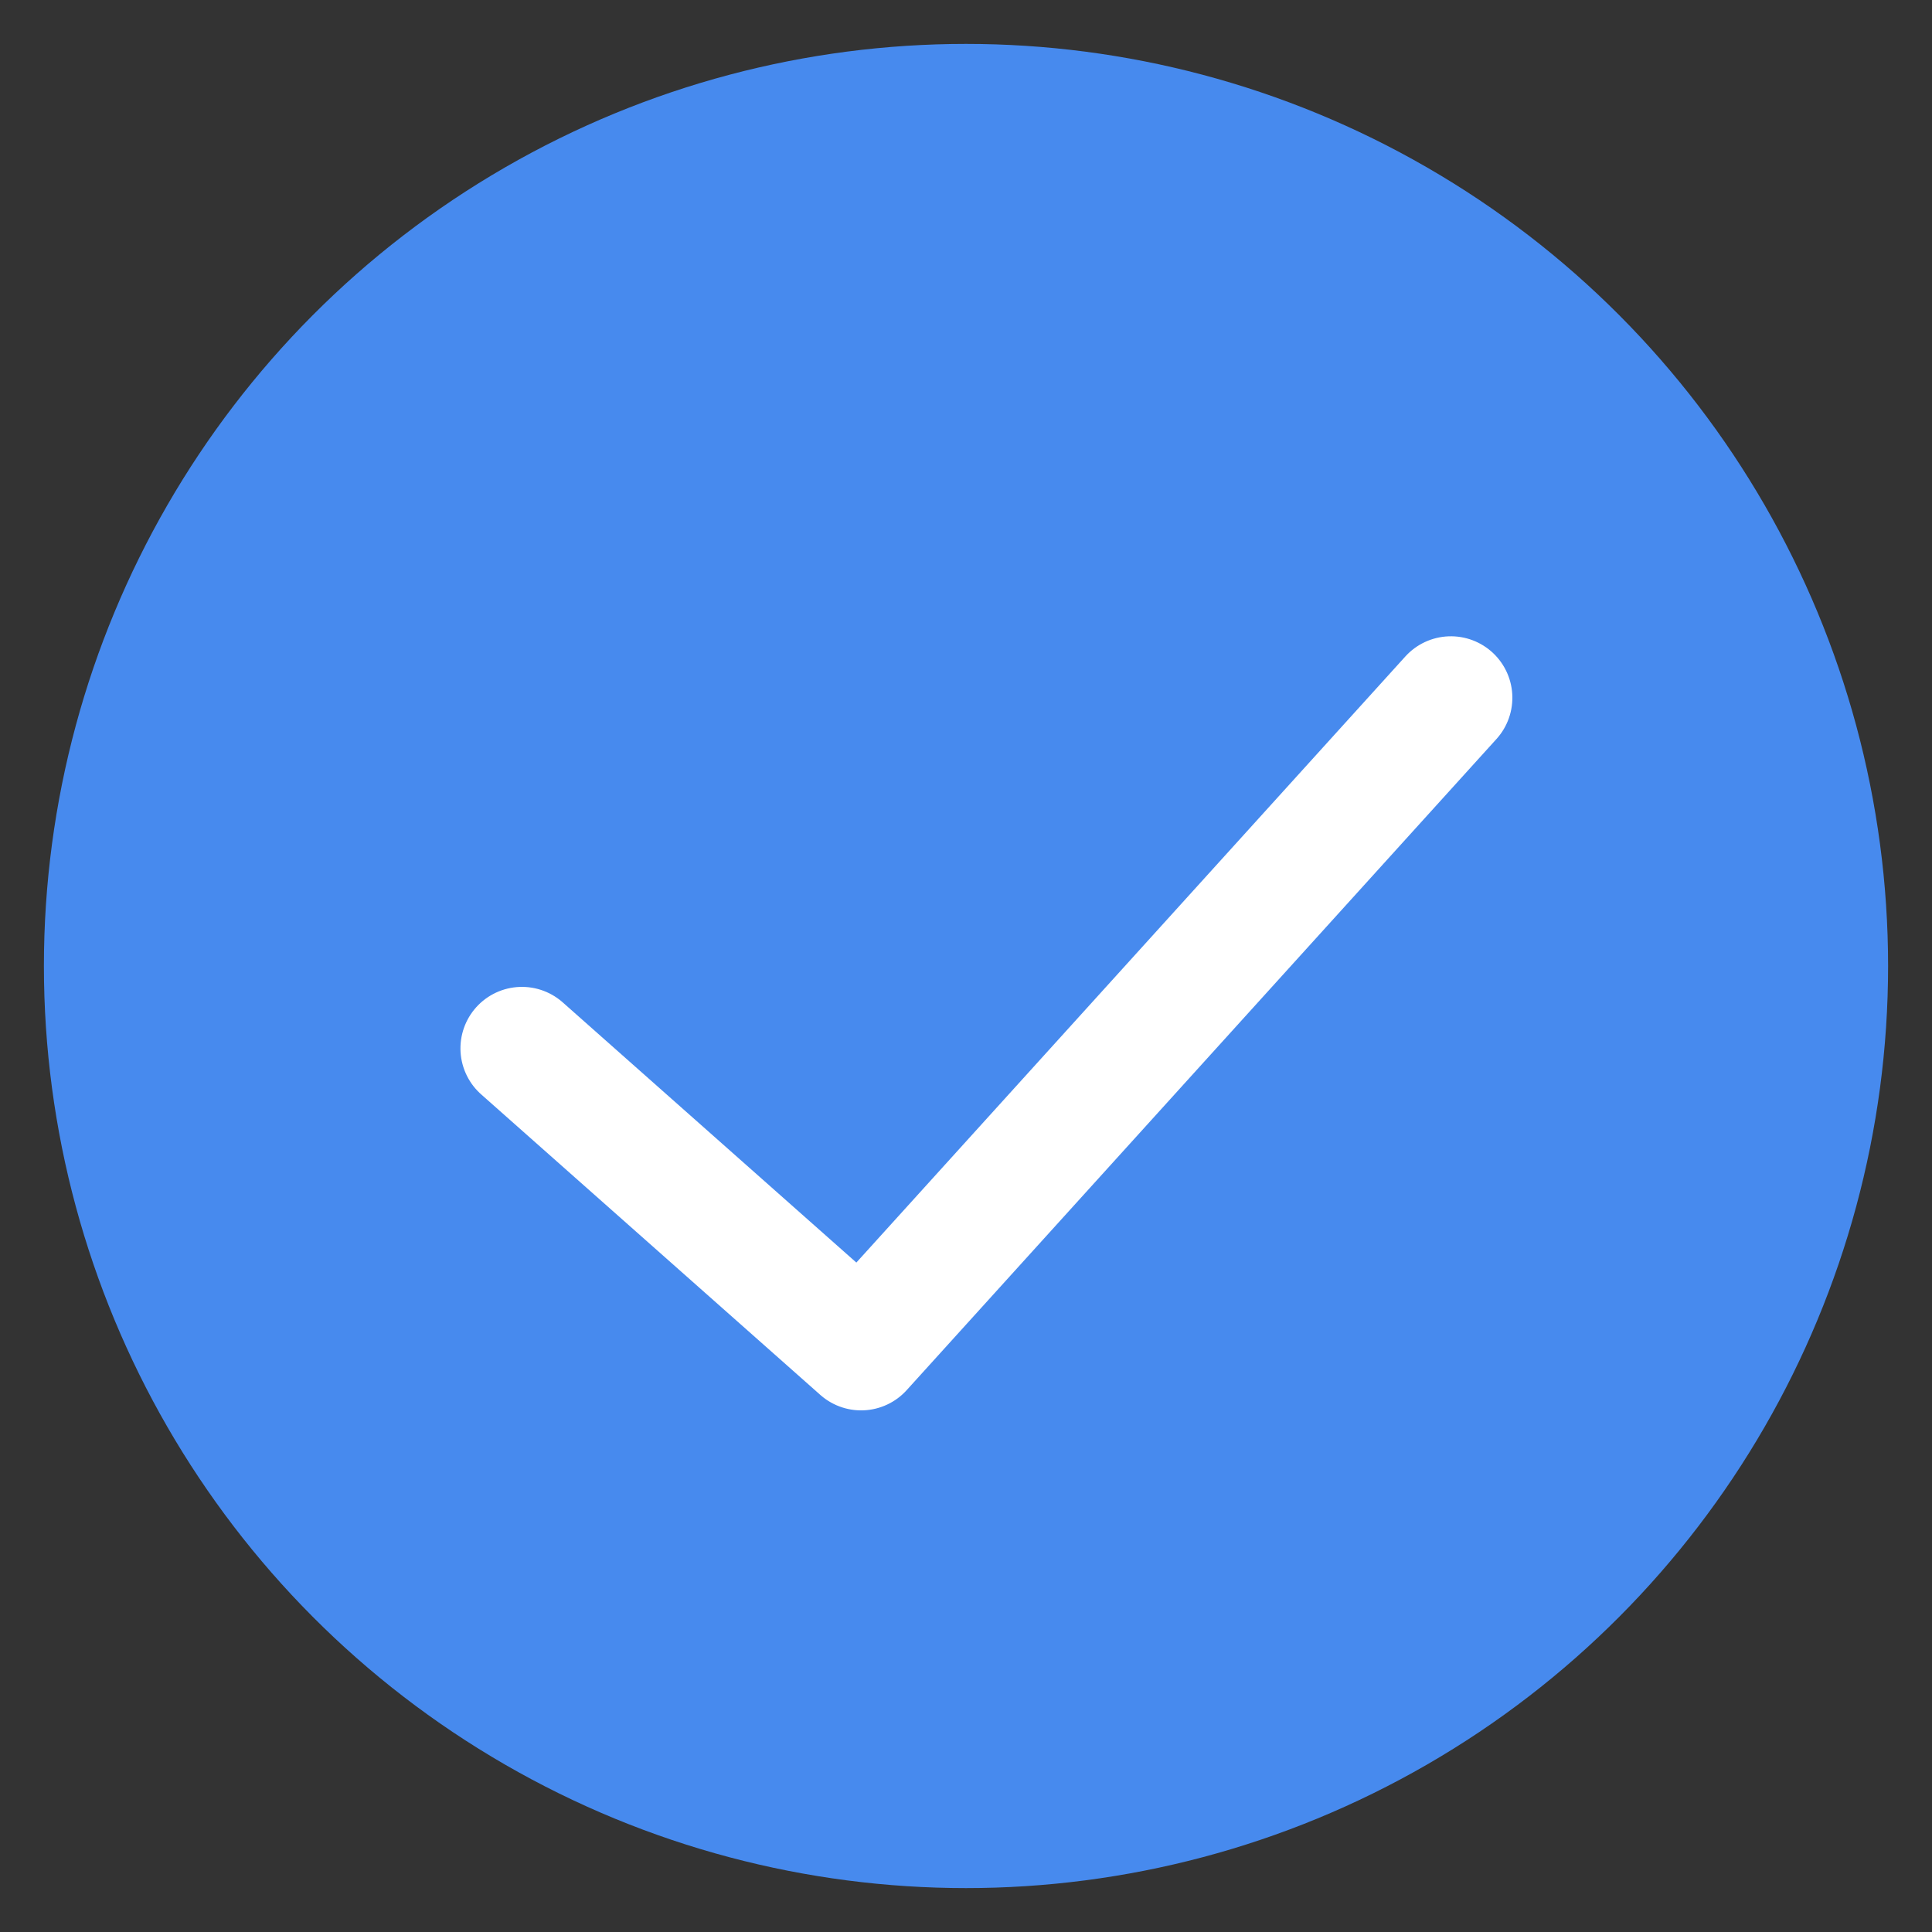 <?xml version="1.0" encoding="UTF-8"?>
<svg width="22px" height="22px" viewBox="0 0 22 22" version="1.1" xmlns="http://www.w3.org/2000/svg" xmlns:xlink="http://www.w3.org/1999/xlink">
    <rect x="0" y="0" width="22" height="22" fill="#333333" stroke="none"/>
    <!-- Generator: Sketch 58 (84663) - https://sketch.com -->
    <title>btn_common_radio_sel2</title>
    <desc>Created with Sketch.</desc>
    <g id="btn_common_radio_sel2" stroke="none" stroke-width="1" fill="none" fill-rule="evenodd">
        <g id="选中" transform="translate(0.5, 0.5)">
            <circle id="椭圆形" fill="#478aee" cx="10.5" cy="10.5" r="10.5"></circle>
            <polyline id="Path-2" stroke="#FFFFFF" stroke-width="1.4" stroke-linecap="round" stroke-linejoin="round" fill-rule="nonzero" transform="translate(10.907, 9.617) rotate(-315) translate(-10.907, -9.617) " points="8.331 14.768 13.482 14.457 12.988 4.465"></polyline>
        </g>
    </g>
</svg>